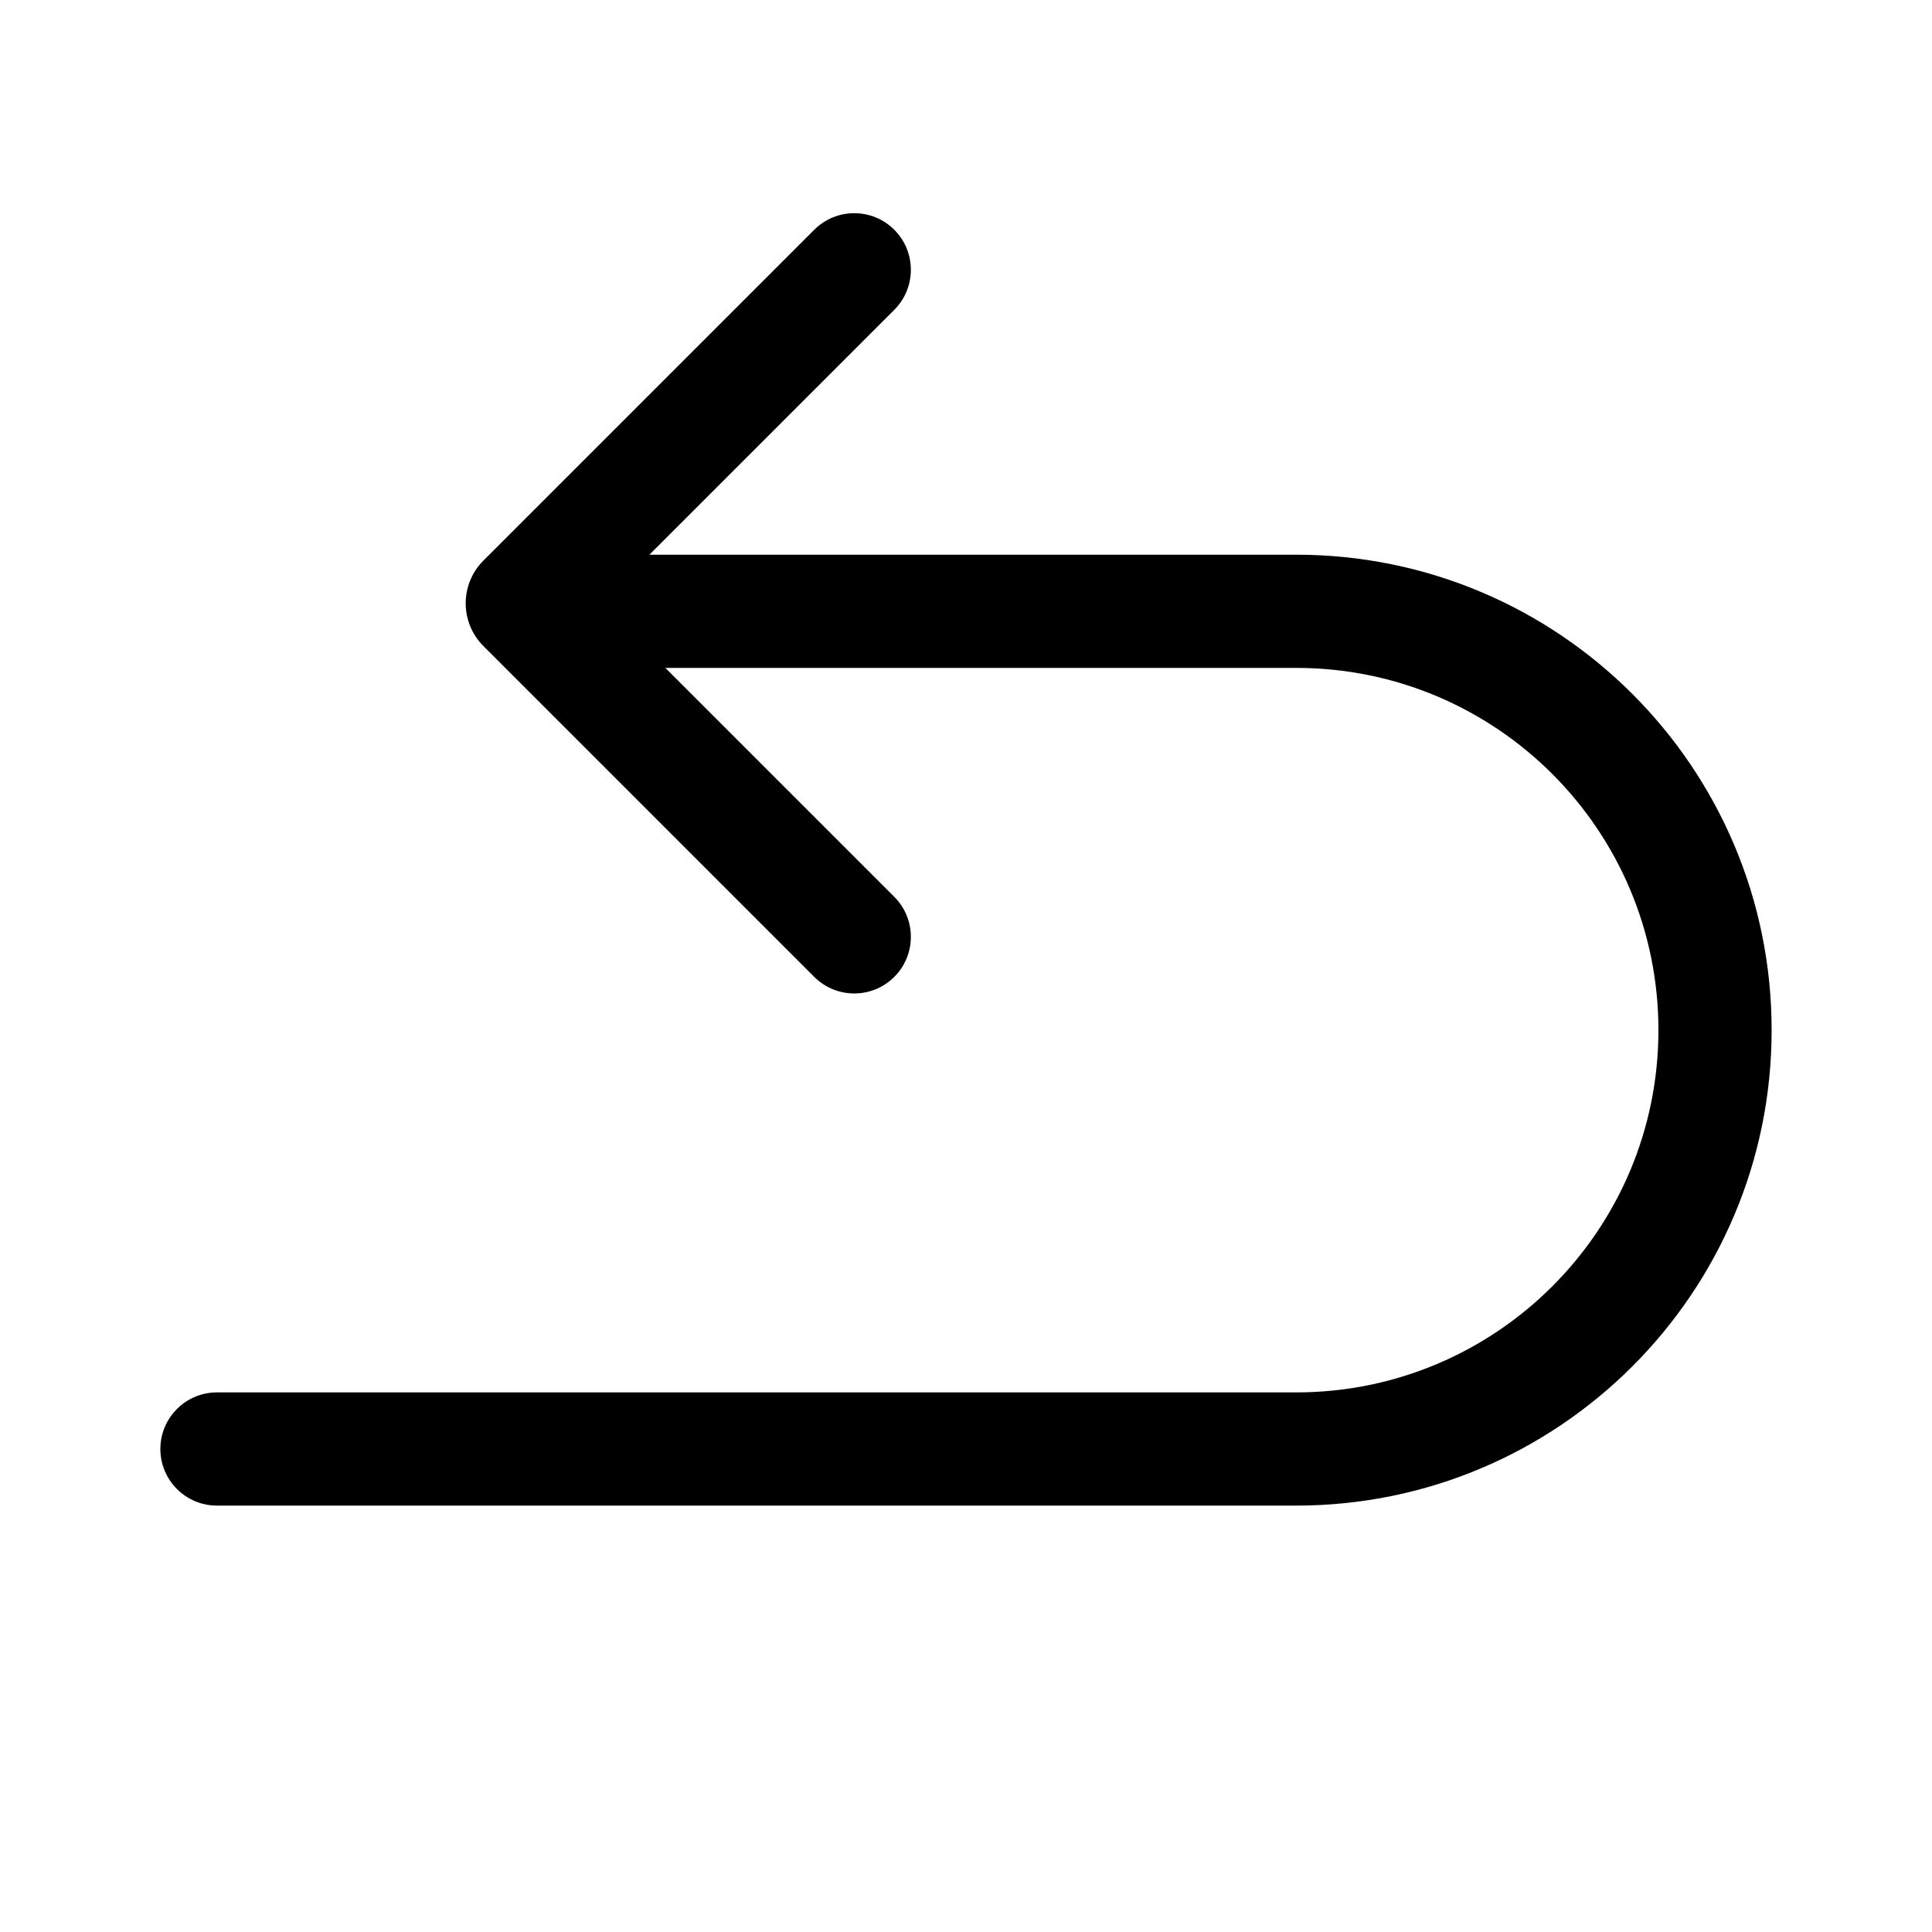 <?xml version="1.0" standalone="no"?><!DOCTYPE svg PUBLIC "-//W3C//DTD SVG 1.1//EN" "http://www.w3.org/Graphics/SVG/1.1/DTD/svg11.dtd"><svg t="1669081963330" class="icon" viewBox="0 0 1024 1024" version="1.1" xmlns="http://www.w3.org/2000/svg" p-id="2631" xmlns:xlink="http://www.w3.org/1999/xlink" width="48" height="48"><path d="M352.65 354l121.34 121.34c11.716 11.716 11.716 30.71 0 42.427-11.716 11.715-30.71 11.715-42.427 0L256.201 342.404c-12.497-12.497-12.497-32.758 0-45.255l175.362-175.362c11.716-11.716 30.711-11.716 42.427 0 11.716 11.716 11.716 30.71 0 42.426L344.203 294H687c139.176 0 252 112.824 252 252S826.176 798 687 798H115c-16.569 0-30-13.431-30-30 0-16.569 13.431-30 30-30h572c106.039 0 192-85.961 192-192s-85.961-192-192-192H352.65z" p-id="2632"></path></svg>